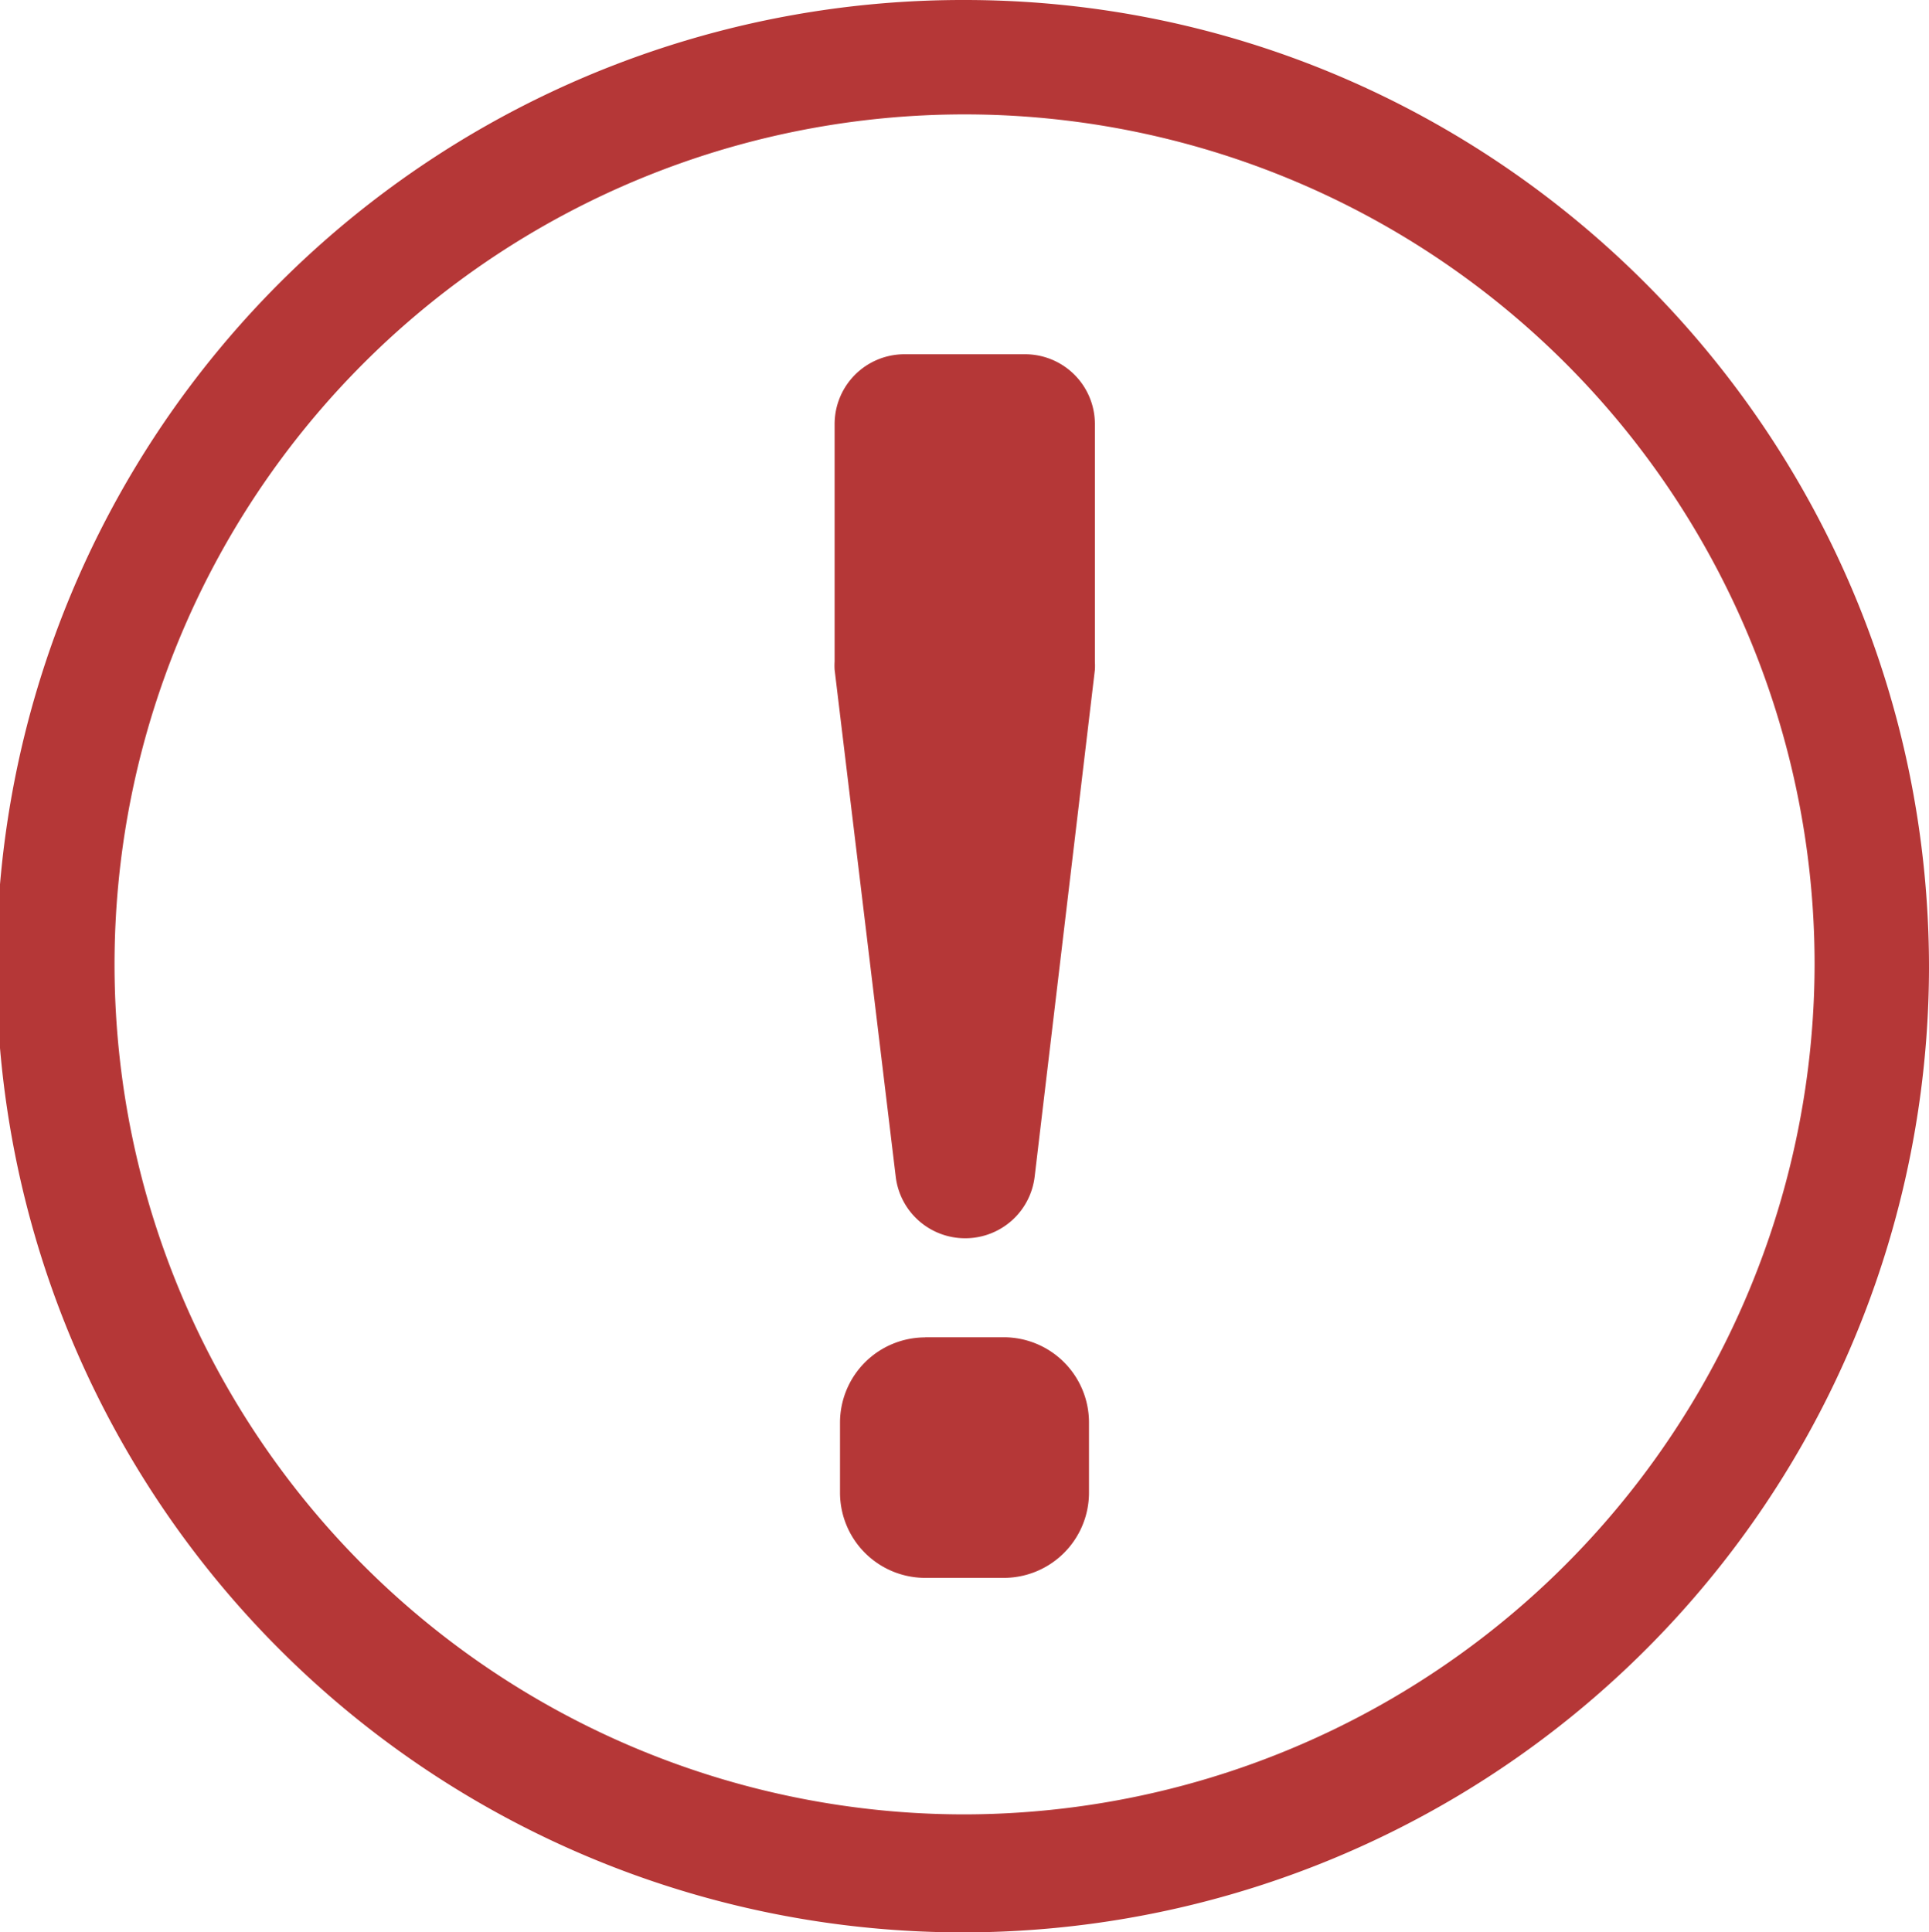 <svg xmlns="http://www.w3.org/2000/svg" viewBox="0 0 150.23 150.5">
  <defs>
    <style>
      .cls-1 {
        fill: #b53737;
      }
    </style>
  </defs>
  <title>icon_not_done</title>
  <g id="Layer_2" data-name="Layer 2">
    <g id="Layer_1-2" data-name="Layer 1">
      <g>
        <path class="cls-1" d="M75.12,0a75.25,75.25,0,1,0,75.11,75.39C150.23,33.77,116.46,0,75.12,0Zm0,141.31a66.2,66.2,0,1,1,66.2-66.2A66.31,66.31,0,0,1,75.12,141.31Z"/>
        <path class="cls-1" d="M70.41,27.59h9.42A5.44,5.44,0,0,1,85.27,33V51.52a5.44,5.44,0,0,1,0,.64L80.58,91.63a5.44,5.44,0,0,1-5.41,4.81h0a5.44,5.44,0,0,1-5.41-4.79L65,52.16a5.44,5.44,0,0,1,0-.65V33A5.44,5.44,0,0,1,70.41,27.59Zm1.65,76.56h6.11a6.64,6.64,0,0,1,6.64,6.64v5.46a6.64,6.64,0,0,1-6.64,6.64H72.06a6.64,6.64,0,0,1-6.64-6.64V110.8A6.64,6.64,0,0,1,72.06,104.16Z"/>
      </g>
    </g>
  </g>
</svg>
